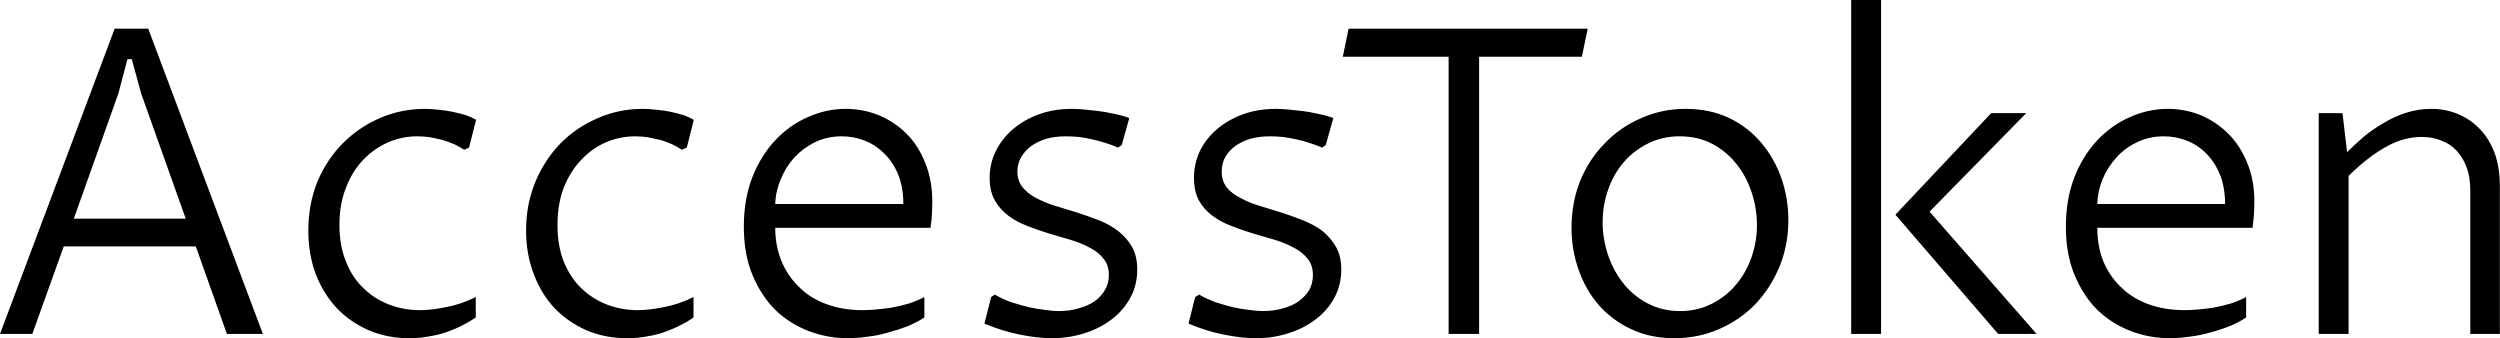 <svg data-v-423bf9ae="" xmlns="http://www.w3.org/2000/svg" viewBox="0 0 443.481 60" class="font"><!----><!----><!----><g data-v-423bf9ae="" id="342b1683-2b0d-483b-85d1-3a818df39ee5" fill="black" transform="matrix(5.41,0,0,5.41,-3.679,-14.554)"><path d="M5.54 3.63L9.30 13.64L8.12 13.64L7.10 10.77L2.77 10.77L1.74 13.64L0.68 13.64L4.44 3.63L5.54 3.63ZM4.56 5.76L3.10 9.86L6.77 9.86L5.31 5.76L5.00 4.63L4.86 4.63L4.56 5.76ZM16.28 12.43L16.28 13.10L16.28 13.10Q16.09 13.23 15.86 13.35L15.86 13.35L15.86 13.35Q15.63 13.47 15.35 13.57L15.35 13.57L15.35 13.57Q15.07 13.67 14.76 13.72L14.76 13.72L14.76 13.72Q14.44 13.78 14.10 13.78L14.10 13.78L14.10 13.78Q13.38 13.78 12.77 13.52L12.77 13.52L12.77 13.52Q12.16 13.25 11.72 12.79L11.72 12.79L11.72 12.79Q11.28 12.32 11.03 11.67L11.03 11.67L11.03 11.67Q10.79 11.02 10.79 10.25L10.79 10.25L10.79 10.25Q10.79 9.38 11.09 8.64L11.09 8.64L11.09 8.64Q11.40 7.91 11.93 7.38L11.93 7.38L11.93 7.38Q12.45 6.86 13.14 6.56L13.14 6.56L13.14 6.56Q13.84 6.26 14.61 6.26L14.61 6.26L14.61 6.26Q14.83 6.26 15.07 6.29L15.07 6.29L15.07 6.29Q15.31 6.31 15.54 6.36L15.54 6.36L15.54 6.36Q15.77 6.41 15.97 6.47L15.97 6.47L15.97 6.47Q16.16 6.54 16.29 6.62L16.29 6.62L16.06 7.53L15.90 7.60L15.90 7.60Q15.76 7.51 15.58 7.42L15.58 7.42L15.58 7.42Q15.39 7.34 15.19 7.28L15.19 7.28L15.19 7.28Q14.99 7.23 14.78 7.19L14.78 7.19L14.78 7.19Q14.57 7.16 14.36 7.16L14.36 7.16L14.36 7.16Q13.88 7.16 13.42 7.35L13.42 7.35L13.42 7.35Q12.96 7.55 12.60 7.92L12.60 7.92L12.60 7.92Q12.24 8.29 12.03 8.83L12.03 8.83L12.03 8.83Q11.81 9.37 11.81 10.07L11.81 10.07L11.81 10.07Q11.81 10.76 12.03 11.28L12.03 11.28L12.03 11.28Q12.24 11.81 12.61 12.15L12.61 12.15L12.61 12.15Q12.97 12.50 13.45 12.68L13.45 12.68L13.45 12.68Q13.92 12.86 14.45 12.86L14.45 12.86L14.45 12.86Q14.82 12.86 15.31 12.76L15.31 12.76L15.31 12.76Q15.80 12.67 16.28 12.43L16.28 12.43ZM23.42 12.43L23.42 13.10L23.42 13.10Q23.24 13.23 23.00 13.35L23.00 13.35L23.00 13.35Q22.77 13.47 22.49 13.57L22.49 13.57L22.49 13.57Q22.22 13.67 21.90 13.72L21.90 13.72L21.90 13.72Q21.59 13.78 21.24 13.78L21.24 13.78L21.24 13.78Q20.52 13.78 19.91 13.52L19.91 13.52L19.91 13.52Q19.30 13.25 18.86 12.79L18.86 12.79L18.86 12.79Q18.42 12.32 18.18 11.67L18.18 11.67L18.18 11.67Q17.93 11.02 17.93 10.25L17.93 10.25L17.93 10.25Q17.93 9.38 18.24 8.64L18.24 8.64L18.24 8.64Q18.55 7.91 19.07 7.38L19.07 7.38L19.07 7.38Q19.59 6.86 20.29 6.56L20.29 6.56L20.29 6.56Q20.98 6.26 21.75 6.26L21.75 6.26L21.75 6.26Q21.98 6.26 22.22 6.29L22.22 6.29L22.22 6.29Q22.46 6.31 22.69 6.36L22.69 6.36L22.69 6.36Q22.91 6.41 23.11 6.47L23.11 6.47L23.11 6.47Q23.30 6.54 23.43 6.62L23.43 6.62L23.20 7.53L23.04 7.60L23.04 7.60Q22.90 7.51 22.72 7.42L22.72 7.42L22.72 7.42Q22.54 7.34 22.34 7.28L22.34 7.28L22.34 7.28Q22.13 7.23 21.92 7.19L21.92 7.19L21.92 7.19Q21.71 7.16 21.51 7.16L21.51 7.16L21.51 7.16Q21.02 7.16 20.56 7.35L20.56 7.35L20.56 7.35Q20.10 7.55 19.75 7.92L19.75 7.92L19.75 7.92Q19.39 8.29 19.17 8.83L19.17 8.83L19.17 8.83Q18.96 9.37 18.96 10.07L18.96 10.07L18.96 10.07Q18.96 10.76 19.17 11.28L19.17 11.28L19.17 11.28Q19.39 11.81 19.75 12.15L19.75 12.15L19.75 12.15Q20.12 12.50 20.59 12.68L20.59 12.68L20.59 12.68Q21.07 12.86 21.59 12.86L21.59 12.86L21.59 12.86Q21.96 12.86 22.45 12.76L22.45 12.76L22.45 12.76Q22.94 12.67 23.42 12.43L23.42 12.43ZM30.99 12.43L30.99 13.10L30.99 13.10Q30.76 13.25 30.46 13.38L30.46 13.38L30.46 13.38Q30.15 13.50 29.81 13.59L29.81 13.59L29.81 13.59Q29.48 13.69 29.13 13.73L29.13 13.73L29.13 13.73Q28.78 13.78 28.47 13.78L28.47 13.78L28.47 13.78Q27.82 13.78 27.21 13.55L27.21 13.55L27.21 13.55Q26.60 13.32 26.12 12.87L26.12 12.87L26.12 12.87Q25.65 12.41 25.36 11.72L25.36 11.72L25.36 11.72Q25.07 11.04 25.07 10.12L25.07 10.12L25.07 10.12Q25.07 9.22 25.35 8.50L25.35 8.50L25.35 8.50Q25.63 7.79 26.10 7.29L26.10 7.29L26.10 7.29Q26.57 6.79 27.17 6.53L27.17 6.53L27.17 6.53Q27.77 6.26 28.41 6.26L28.41 6.26L28.41 6.26Q28.98 6.26 29.50 6.47L29.50 6.47L29.50 6.47Q30.02 6.69 30.41 7.08L30.41 7.08L30.41 7.08Q30.80 7.47 31.02 8.04L31.02 8.04L31.02 8.04Q31.25 8.60 31.25 9.30L31.25 9.30L31.25 9.30Q31.25 9.45 31.24 9.68L31.24 9.68L31.24 9.68Q31.23 9.92 31.19 10.16L31.19 10.16L26.10 10.16L26.10 10.16Q26.10 10.75 26.30 11.24L26.30 11.24L26.30 11.24Q26.50 11.73 26.87 12.09L26.87 12.09L26.87 12.09Q27.23 12.46 27.77 12.66L27.77 12.66L27.77 12.66Q28.30 12.86 28.97 12.86L28.97 12.86L28.97 12.86Q29.14 12.86 29.38 12.84L29.38 12.84L29.38 12.84Q29.63 12.82 29.90 12.78L29.90 12.78L29.90 12.78Q30.17 12.73 30.46 12.65L30.46 12.65L30.46 12.65Q30.74 12.56 30.99 12.43L30.99 12.43ZM26.10 9.38L30.30 9.38L30.30 9.38Q30.30 8.83 30.13 8.41L30.13 8.41L30.13 8.41Q29.96 8.00 29.67 7.72L29.67 7.72L29.67 7.72Q29.39 7.44 29.03 7.30L29.03 7.30L29.03 7.30Q28.67 7.16 28.28 7.16L28.28 7.16L28.28 7.16Q27.81 7.16 27.41 7.35L27.41 7.35L27.41 7.35Q27.02 7.54 26.73 7.85L26.73 7.85L26.73 7.85Q26.44 8.17 26.28 8.57L26.28 8.57L26.28 8.57Q26.11 8.97 26.10 9.38L26.10 9.38ZM32.96 13.30L33.18 12.43L33.30 12.35L33.30 12.35Q33.56 12.50 33.84 12.60L33.84 12.60L33.84 12.60Q34.13 12.69 34.40 12.76L34.40 12.76L34.40 12.76Q34.67 12.82 34.93 12.85L34.93 12.85L34.93 12.85Q35.18 12.89 35.40 12.89L35.40 12.89L35.40 12.89Q35.75 12.89 36.05 12.80L36.05 12.80L36.05 12.80Q36.35 12.72 36.57 12.57L36.57 12.57L36.57 12.57Q36.79 12.41 36.91 12.20L36.91 12.20L36.91 12.20Q37.04 11.98 37.04 11.71L37.04 11.71L37.04 11.71Q37.04 11.39 36.87 11.18L36.87 11.18L36.87 11.18Q36.70 10.96 36.43 10.82L36.43 10.82L36.43 10.82Q36.16 10.67 35.80 10.56L35.80 10.56L35.80 10.56Q35.45 10.46 35.09 10.35L35.09 10.35L35.09 10.35Q34.72 10.24 34.37 10.10L34.37 10.10L34.37 10.10Q34.02 9.97 33.74 9.76L33.74 9.76L33.74 9.76Q33.47 9.56 33.30 9.26L33.30 9.26L33.30 9.26Q33.13 8.96 33.13 8.52L33.13 8.52L33.13 8.52Q33.13 8.06 33.33 7.65L33.33 7.65L33.33 7.65Q33.53 7.24 33.89 6.93L33.89 6.93L33.89 6.93Q34.25 6.62 34.74 6.44L34.74 6.44L34.74 6.44Q35.23 6.26 35.83 6.26L35.83 6.26L35.83 6.26Q36.00 6.26 36.22 6.28L36.22 6.28L36.22 6.28Q36.44 6.30 36.69 6.33L36.69 6.33L36.69 6.33Q36.93 6.36 37.20 6.42L37.20 6.42L37.20 6.42Q37.46 6.47 37.71 6.56L37.71 6.56L37.46 7.45L37.34 7.53L37.34 7.53Q37.16 7.45 36.94 7.38L36.94 7.38L36.94 7.38Q36.72 7.31 36.50 7.26L36.50 7.26L36.50 7.26Q36.27 7.21 36.05 7.18L36.05 7.18L36.05 7.18Q35.82 7.16 35.63 7.16L35.63 7.16L35.63 7.16Q35.28 7.16 34.99 7.24L34.99 7.24L34.99 7.24Q34.70 7.33 34.49 7.48L34.49 7.48L34.49 7.48Q34.28 7.64 34.16 7.85L34.16 7.85L34.16 7.85Q34.04 8.06 34.04 8.31L34.04 8.31L34.04 8.31Q34.04 8.62 34.21 8.83L34.21 8.83L34.21 8.83Q34.38 9.04 34.65 9.18L34.65 9.18L34.65 9.18Q34.93 9.33 35.28 9.44L35.28 9.44L35.28 9.44Q35.64 9.55 36.00 9.66L36.00 9.66L36.00 9.66Q36.37 9.78 36.73 9.92L36.73 9.92L36.73 9.92Q37.08 10.06 37.35 10.27L37.35 10.27L37.35 10.27Q37.63 10.49 37.80 10.79L37.80 10.79L37.80 10.79Q37.97 11.09 37.97 11.53L37.97 11.53L37.97 11.53Q37.97 12.04 37.74 12.46L37.74 12.46L37.74 12.46Q37.51 12.88 37.12 13.17L37.12 13.17L37.12 13.17Q36.74 13.46 36.23 13.62L36.23 13.62L36.23 13.62Q35.72 13.78 35.18 13.78L35.18 13.78L35.18 13.78Q34.70 13.78 34.11 13.66L34.11 13.66L34.11 13.66Q33.52 13.54 32.96 13.30L32.96 13.30ZM39.65 13.30L39.87 12.43L40.00 12.35L40.00 12.35Q40.26 12.50 40.54 12.60L40.54 12.60L40.54 12.60Q40.82 12.69 41.09 12.76L41.09 12.76L41.09 12.76Q41.36 12.82 41.62 12.85L41.62 12.85L41.62 12.85Q41.88 12.89 42.09 12.89L42.09 12.89L42.09 12.89Q42.44 12.89 42.75 12.80L42.75 12.80L42.75 12.80Q43.05 12.72 43.26 12.57L43.26 12.57L43.26 12.57Q43.48 12.41 43.61 12.20L43.61 12.20L43.61 12.20Q43.73 11.98 43.73 11.71L43.73 11.71L43.73 11.71Q43.73 11.39 43.56 11.18L43.56 11.18L43.56 11.18Q43.39 10.96 43.12 10.82L43.12 10.82L43.12 10.82Q42.85 10.67 42.50 10.56L42.50 10.56L42.50 10.56Q42.14 10.46 41.78 10.35L41.78 10.35L41.78 10.35Q41.41 10.24 41.06 10.10L41.06 10.10L41.06 10.10Q40.71 9.97 40.43 9.76L40.43 9.76L40.43 9.76Q40.16 9.56 39.99 9.26L39.99 9.26L39.99 9.26Q39.83 8.96 39.83 8.52L39.83 8.52L39.83 8.52Q39.83 8.06 40.02 7.65L40.02 7.65L40.02 7.65Q40.22 7.24 40.58 6.93L40.58 6.93L40.58 6.93Q40.94 6.62 41.43 6.44L41.43 6.44L41.43 6.44Q41.92 6.26 42.52 6.26L42.52 6.26L42.52 6.26Q42.69 6.26 42.91 6.28L42.91 6.28L42.91 6.28Q43.13 6.30 43.38 6.33L43.38 6.33L43.38 6.33Q43.63 6.36 43.89 6.42L43.89 6.42L43.89 6.42Q44.15 6.47 44.40 6.56L44.40 6.56L44.15 7.45L44.03 7.53L44.03 7.53Q43.85 7.45 43.63 7.38L43.63 7.38L43.63 7.38Q43.42 7.31 43.19 7.26L43.19 7.26L43.19 7.26Q42.96 7.21 42.74 7.18L42.74 7.18L42.74 7.18Q42.51 7.16 42.32 7.16L42.32 7.16L42.32 7.16Q41.97 7.16 41.68 7.24L41.68 7.24L41.68 7.24Q41.39 7.33 41.18 7.48L41.18 7.48L41.18 7.48Q40.97 7.64 40.85 7.85L40.85 7.85L40.85 7.85Q40.74 8.06 40.74 8.31L40.74 8.31L40.74 8.31Q40.74 8.62 40.90 8.83L40.90 8.83L40.90 8.83Q41.07 9.04 41.35 9.18L41.35 9.18L41.35 9.18Q41.62 9.33 41.98 9.44L41.98 9.44L41.98 9.44Q42.33 9.55 42.70 9.66L42.70 9.66L42.70 9.66Q43.07 9.78 43.42 9.92L43.42 9.92L43.42 9.92Q43.77 10.06 44.05 10.27L44.05 10.27L44.05 10.27Q44.32 10.49 44.49 10.79L44.49 10.79L44.49 10.79Q44.66 11.09 44.66 11.53L44.66 11.53L44.66 11.53Q44.66 12.04 44.43 12.46L44.43 12.46L44.43 12.46Q44.20 12.88 43.81 13.17L43.81 13.17L43.81 13.17Q43.43 13.46 42.92 13.62L42.92 13.62L42.92 13.62Q42.42 13.78 41.87 13.78L41.87 13.78L41.87 13.78Q41.39 13.78 40.80 13.66L40.80 13.66L40.80 13.66Q40.21 13.54 39.65 13.30L39.65 13.30ZM49.18 4.55L49.18 13.64L48.18 13.64L48.18 4.55L44.71 4.55L44.90 3.63L52.74 3.63L52.55 4.55L49.18 4.55ZM55.58 13.78L55.58 13.78L55.58 13.78Q54.79 13.78 54.16 13.48L54.16 13.48L54.16 13.48Q53.54 13.19 53.10 12.69L53.10 12.69L53.10 12.69Q52.67 12.19 52.44 11.53L52.44 11.53L52.44 11.53Q52.21 10.88 52.21 10.16L52.21 10.16L52.21 10.16Q52.21 9.34 52.49 8.63L52.49 8.63L52.49 8.63Q52.78 7.92 53.29 7.40L53.29 7.40L53.29 7.40Q53.79 6.87 54.48 6.57L54.48 6.57L54.48 6.57Q55.16 6.26 55.95 6.26L55.95 6.26L55.95 6.26Q56.75 6.26 57.38 6.56L57.38 6.56L57.38 6.56Q58.00 6.86 58.43 7.37L58.43 7.37L58.43 7.37Q58.86 7.88 59.09 8.53L59.09 8.53L59.09 8.53Q59.32 9.19 59.32 9.91L59.32 9.91L59.32 9.91Q59.32 10.72 59.03 11.43L59.03 11.43L59.03 11.43Q58.74 12.13 58.24 12.66L58.24 12.66L58.24 12.66Q57.74 13.18 57.05 13.48L57.05 13.48L57.05 13.48Q56.37 13.78 55.58 13.78ZM55.77 12.89L55.77 12.89L55.77 12.89Q56.34 12.89 56.81 12.65L56.81 12.65L56.81 12.65Q57.27 12.42 57.60 12.03L57.60 12.03L57.60 12.03Q57.93 11.64 58.11 11.13L58.11 11.13L58.11 11.13Q58.29 10.62 58.29 10.07L58.29 10.07L58.29 10.07Q58.29 9.53 58.12 9.01L58.12 9.01L58.12 9.01Q57.95 8.48 57.62 8.07L57.62 8.07L57.62 8.07Q57.30 7.66 56.83 7.41L56.83 7.41L56.83 7.41Q56.36 7.16 55.75 7.16L55.75 7.16L55.75 7.16Q55.19 7.16 54.73 7.39L54.73 7.39L54.73 7.39Q54.26 7.62 53.93 8.00L53.93 8.00L53.93 8.00Q53.59 8.39 53.41 8.91L53.41 8.91L53.41 8.91Q53.23 9.42 53.23 9.98L53.23 9.98L53.23 9.98Q53.23 10.51 53.40 11.03L53.40 11.03L53.40 11.03Q53.57 11.55 53.90 11.97L53.90 11.97L53.90 11.97Q54.22 12.38 54.69 12.63L54.69 12.63L54.69 12.63Q55.17 12.89 55.77 12.89ZM61.38 13.64L61.38 2.69L62.36 2.69L62.36 13.64L61.38 13.64ZM67.46 13.64L66.20 13.64L62.83 9.73L65.97 6.40L67.12 6.40L63.95 9.63L67.46 13.64ZM74.33 12.43L74.33 13.10L74.33 13.10Q74.11 13.25 73.80 13.38L73.80 13.38L73.80 13.38Q73.50 13.50 73.16 13.59L73.16 13.59L73.16 13.59Q72.82 13.69 72.47 13.73L72.47 13.73L72.47 13.73Q72.13 13.78 71.82 13.78L71.82 13.78L71.82 13.78Q71.17 13.78 70.56 13.55L70.56 13.55L70.56 13.55Q69.95 13.32 69.47 12.87L69.47 12.87L69.47 12.87Q69.00 12.41 68.71 11.72L68.71 11.72L68.71 11.72Q68.42 11.04 68.42 10.12L68.42 10.12L68.42 10.12Q68.42 9.22 68.70 8.50L68.70 8.50L68.70 8.50Q68.98 7.79 69.45 7.29L69.45 7.29L69.45 7.29Q69.92 6.79 70.52 6.53L70.52 6.53L70.52 6.53Q71.12 6.26 71.76 6.26L71.76 6.26L71.76 6.26Q72.33 6.26 72.85 6.47L72.85 6.47L72.85 6.47Q73.36 6.69 73.75 7.08L73.75 7.08L73.75 7.08Q74.14 7.47 74.37 8.04L74.37 8.04L74.37 8.04Q74.60 8.60 74.60 9.30L74.60 9.30L74.60 9.30Q74.60 9.45 74.59 9.68L74.59 9.68L74.59 9.68Q74.57 9.92 74.54 10.16L74.54 10.16L69.45 10.16L69.45 10.16Q69.45 10.75 69.64 11.24L69.64 11.24L69.64 11.24Q69.84 11.73 70.21 12.09L70.21 12.09L70.21 12.09Q70.58 12.46 71.11 12.66L71.11 12.66L71.11 12.66Q71.65 12.86 72.32 12.86L72.32 12.86L72.32 12.86Q72.49 12.86 72.73 12.84L72.73 12.84L72.73 12.84Q72.97 12.82 73.25 12.78L73.25 12.78L73.25 12.78Q73.52 12.73 73.80 12.65L73.80 12.65L73.80 12.65Q74.09 12.56 74.33 12.43L74.33 12.43ZM69.45 9.38L73.64 9.38L73.64 9.38Q73.64 8.83 73.47 8.41L73.47 8.41L73.47 8.41Q73.30 8.00 73.02 7.72L73.02 7.72L73.02 7.72Q72.74 7.44 72.38 7.30L72.38 7.30L72.38 7.30Q72.02 7.16 71.63 7.16L71.63 7.16L71.63 7.16Q71.16 7.16 70.76 7.35L70.76 7.35L70.76 7.35Q70.36 7.54 70.08 7.85L70.08 7.85L70.08 7.85Q69.79 8.17 69.62 8.57L69.62 8.57L69.62 8.57Q69.46 8.97 69.45 9.38L69.45 9.38ZM76.71 13.64L76.71 6.40L77.49 6.40L77.64 7.68L77.64 7.68Q77.88 7.44 78.18 7.18L78.18 7.18L78.18 7.18Q78.48 6.93 78.83 6.73L78.83 6.73L78.83 6.73Q79.17 6.52 79.57 6.39L79.57 6.39L79.57 6.39Q79.97 6.26 80.40 6.26L80.40 6.26L80.40 6.26Q80.89 6.26 81.30 6.44L81.30 6.44L81.30 6.44Q81.72 6.62 82.02 6.95L82.02 6.95L82.02 6.95Q82.32 7.27 82.49 7.74L82.49 7.74L82.49 7.74Q82.65 8.21 82.65 8.79L82.65 8.79L82.65 13.64L81.68 13.64L81.68 8.93L81.68 8.93Q81.68 8.50 81.56 8.18L81.56 8.18L81.56 8.18Q81.44 7.85 81.23 7.63L81.23 7.63L81.23 7.63Q81.03 7.41 80.73 7.30L80.73 7.30L80.73 7.30Q80.44 7.18 80.09 7.18L80.09 7.18L80.09 7.18Q79.48 7.18 78.89 7.52L78.89 7.52L78.89 7.52Q78.29 7.86 77.69 8.46L77.69 8.46L77.69 13.64L76.71 13.64Z"></path></g><!----><!----></svg>